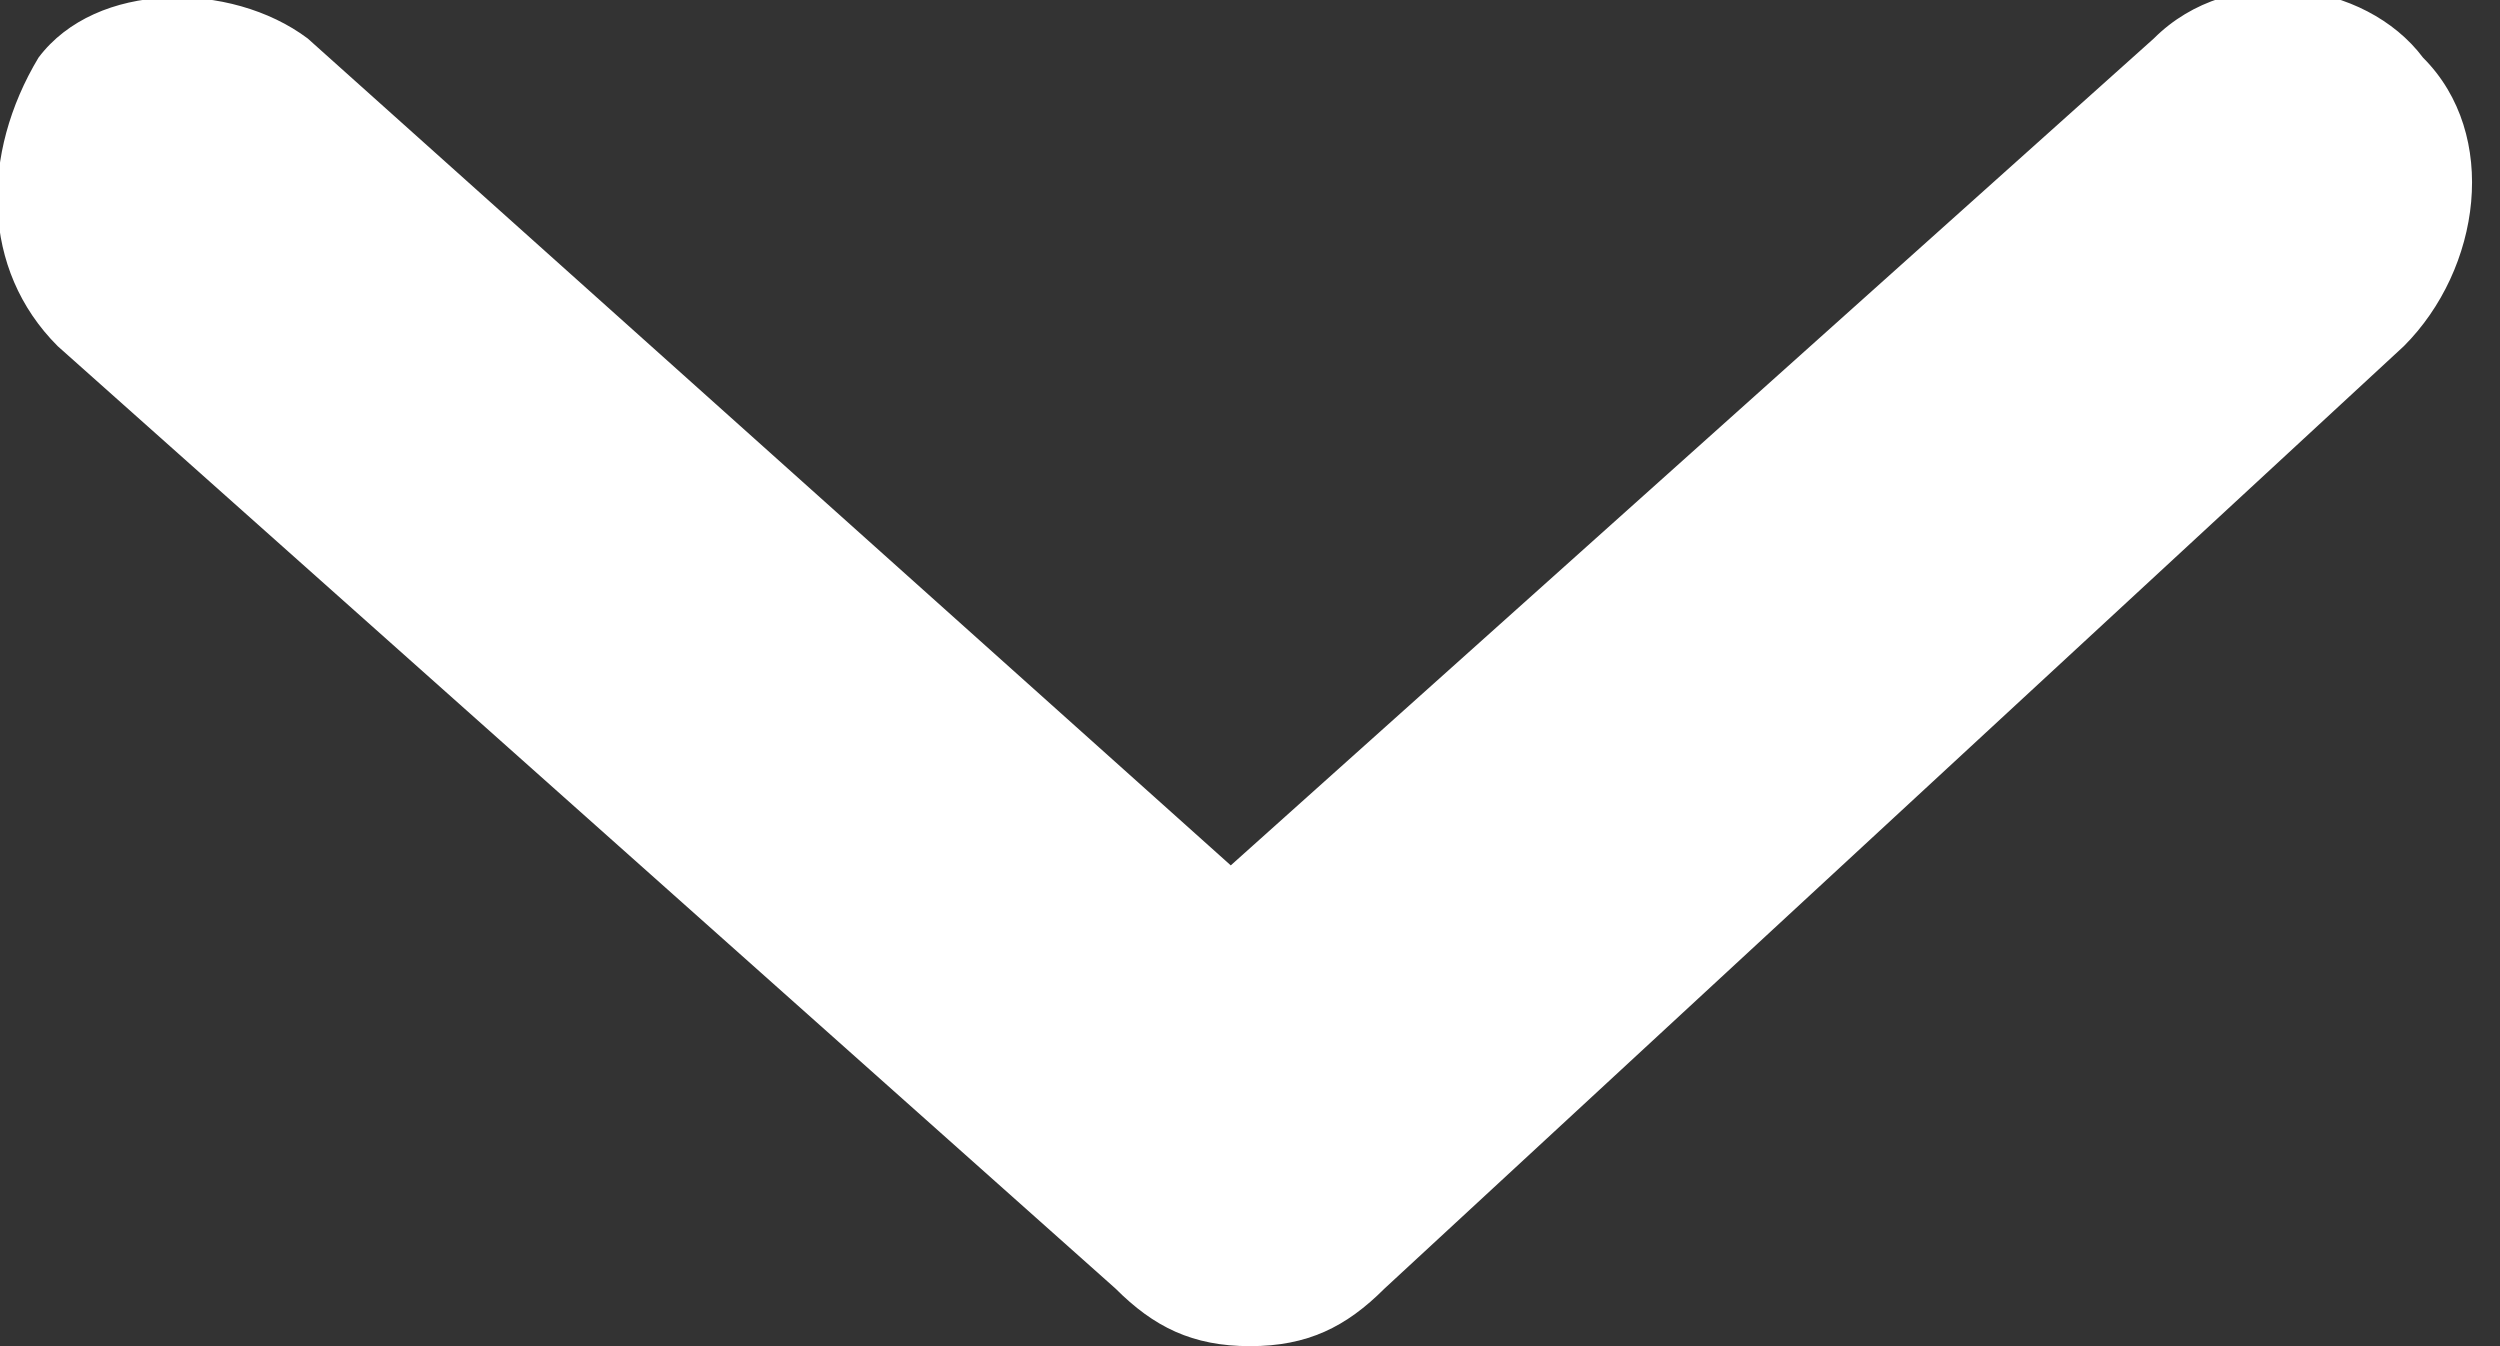 <?xml version="1.0" encoding="utf-8"?>
<!-- Generator: Adobe Illustrator 22.0.1, SVG Export Plug-In . SVG Version: 6.00 Build 0)  -->
<svg version="1.1" id="Layer_1" focusable="false" xmlns="http://www.w3.org/2000/svg" xmlns:xlink="http://www.w3.org/1999/xlink"
	 x="0px" y="0px" viewBox="0 0 13 7" style="enable-background:new 0 0 13 7;" xml:space="preserve">
<rect x="0" y="0" width="13" height="7" fill="#333333" stroke="none"/>
<style type="text/css">
	.st0{fill:#FFFFFF;}
</style>
<path class="st0" d="M5.8,6.7L0.3,1.8c-0.4-0.4-0.4-1-0.1-1.5c0.3-0.4,1-0.4,1.4-0.1l4.8,4.3l4.8-4.3c0.4-0.4,1.1-0.3,1.4,0.1
	c0.4,0.4,0.3,1.1-0.1,1.5L7.2,6.7C7,6.9,6.8,7,6.5,7C6.2,7,6,6.9,5.8,6.7L5.8,6.7z"/>
</svg>

